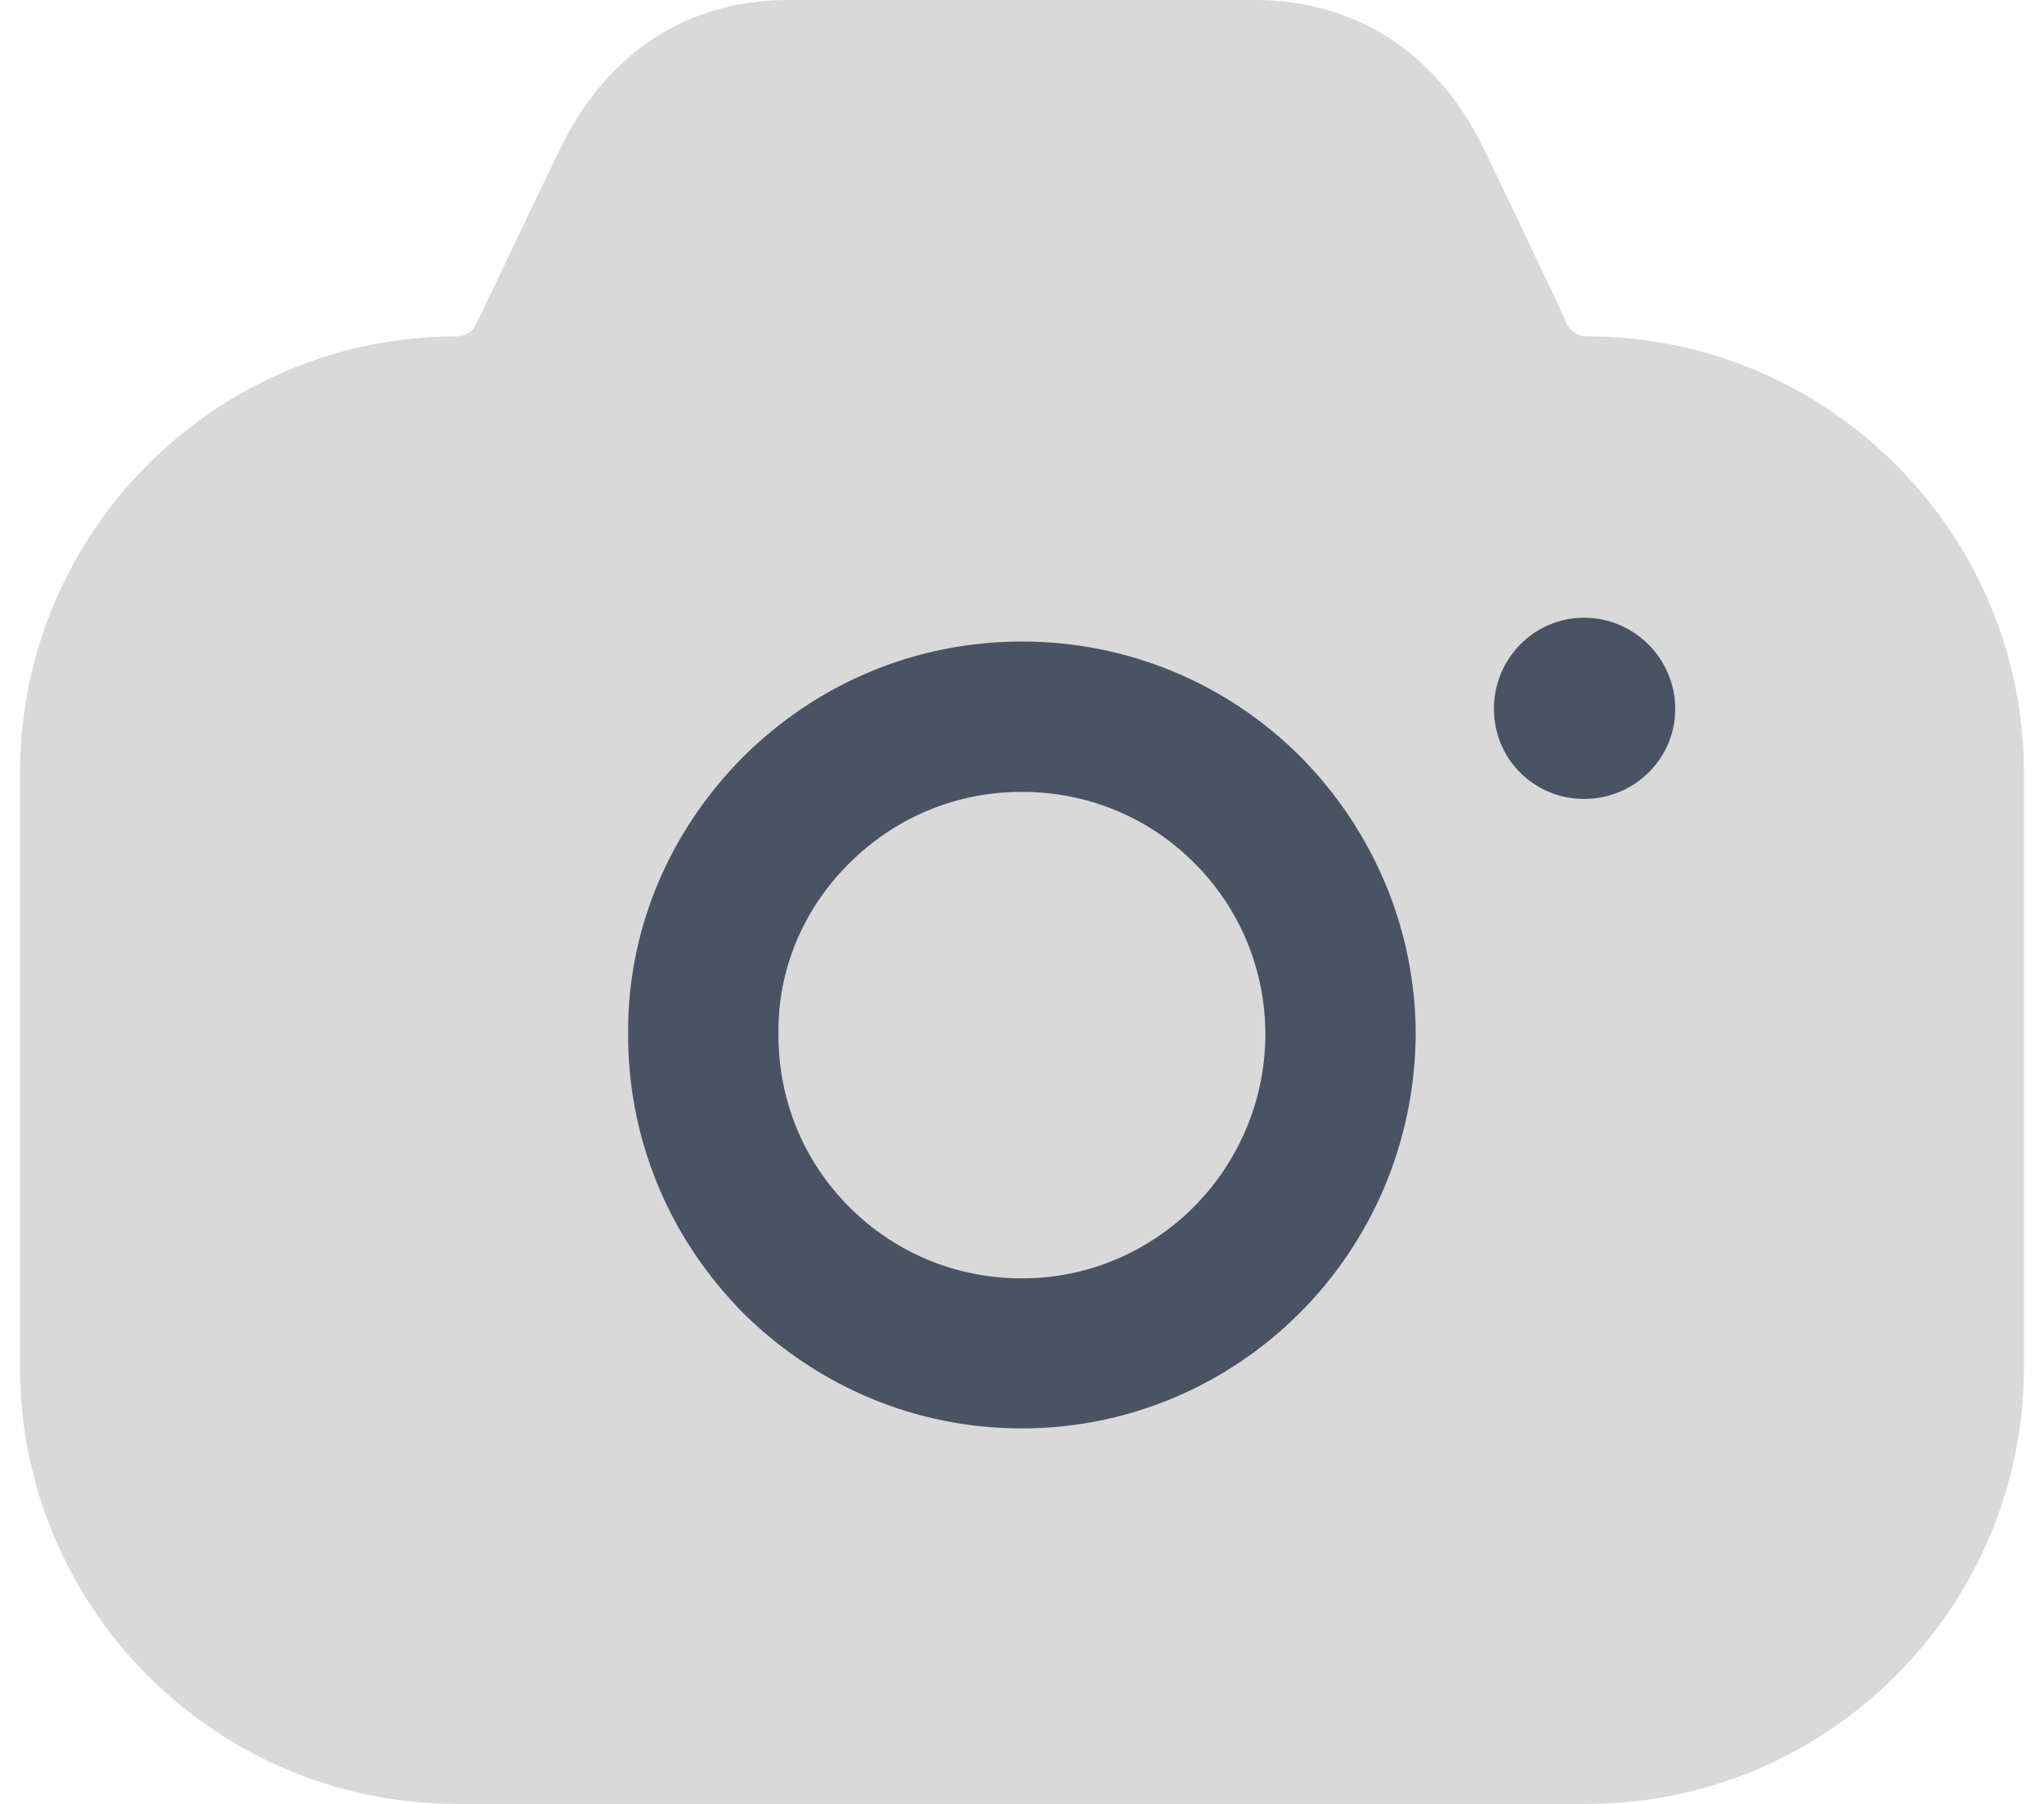 <svg width="34" height="30" viewBox="0 0 34 30" fill="none" xmlns="http://www.w3.org/2000/svg">
<g id="Camera">
<path id="Path" d="M26.066 5.394L25.9 5.028C25.45 4.079 24.933 2.98 24.616 2.347C23.85 0.849 22.533 0.017 20.916 0H13.066C11.45 0.017 10.15 0.849 9.383 2.347C9.05 3.013 8.483 4.212 8.016 5.194L7.916 5.394C7.866 5.527 7.733 5.594 7.6 5.594C3.583 5.594 0.333 8.857 0.333 12.852V22.741C0.333 26.737 3.583 30 7.6 30H26.4C30.4 30 33.666 26.737 33.666 22.741V12.852C33.666 8.857 30.4 5.594 26.4 5.594C26.25 5.594 26.133 5.511 26.066 5.394Z" fill="#D9D9D9"/>
<path id="Combined Shape" fill-rule="evenodd" clip-rule="evenodd" d="M24.85 11.788C24.85 12.621 25.516 13.287 26.35 13.287C27.183 13.287 27.866 12.621 27.866 11.788C27.866 10.956 27.183 10.273 26.35 10.273C25.516 10.273 24.85 10.956 24.85 11.788ZM21.615 21.84C20.432 23.022 18.799 23.755 16.998 23.755C15.248 23.755 13.615 23.072 12.365 21.84C11.132 20.592 10.448 18.96 10.448 17.212C10.432 15.481 11.115 13.849 12.348 12.601C13.598 11.352 15.248 10.669 16.998 10.669C18.748 10.669 20.398 11.352 21.632 12.584C22.865 13.832 23.549 15.481 23.549 17.212C23.532 19.027 22.799 20.658 21.615 21.84ZM16.999 13.169C15.915 13.169 14.899 13.585 14.115 14.368C13.349 15.134 12.932 16.149 12.949 17.198V17.215C12.949 18.297 13.365 19.312 14.132 20.078C14.899 20.844 15.915 21.26 16.999 21.26C19.232 21.26 21.032 19.446 21.049 17.215C21.049 16.133 20.632 15.117 19.865 14.351C19.099 13.585 18.082 13.169 16.999 13.169Z" fill="#495363"/>
</g>
</svg>
